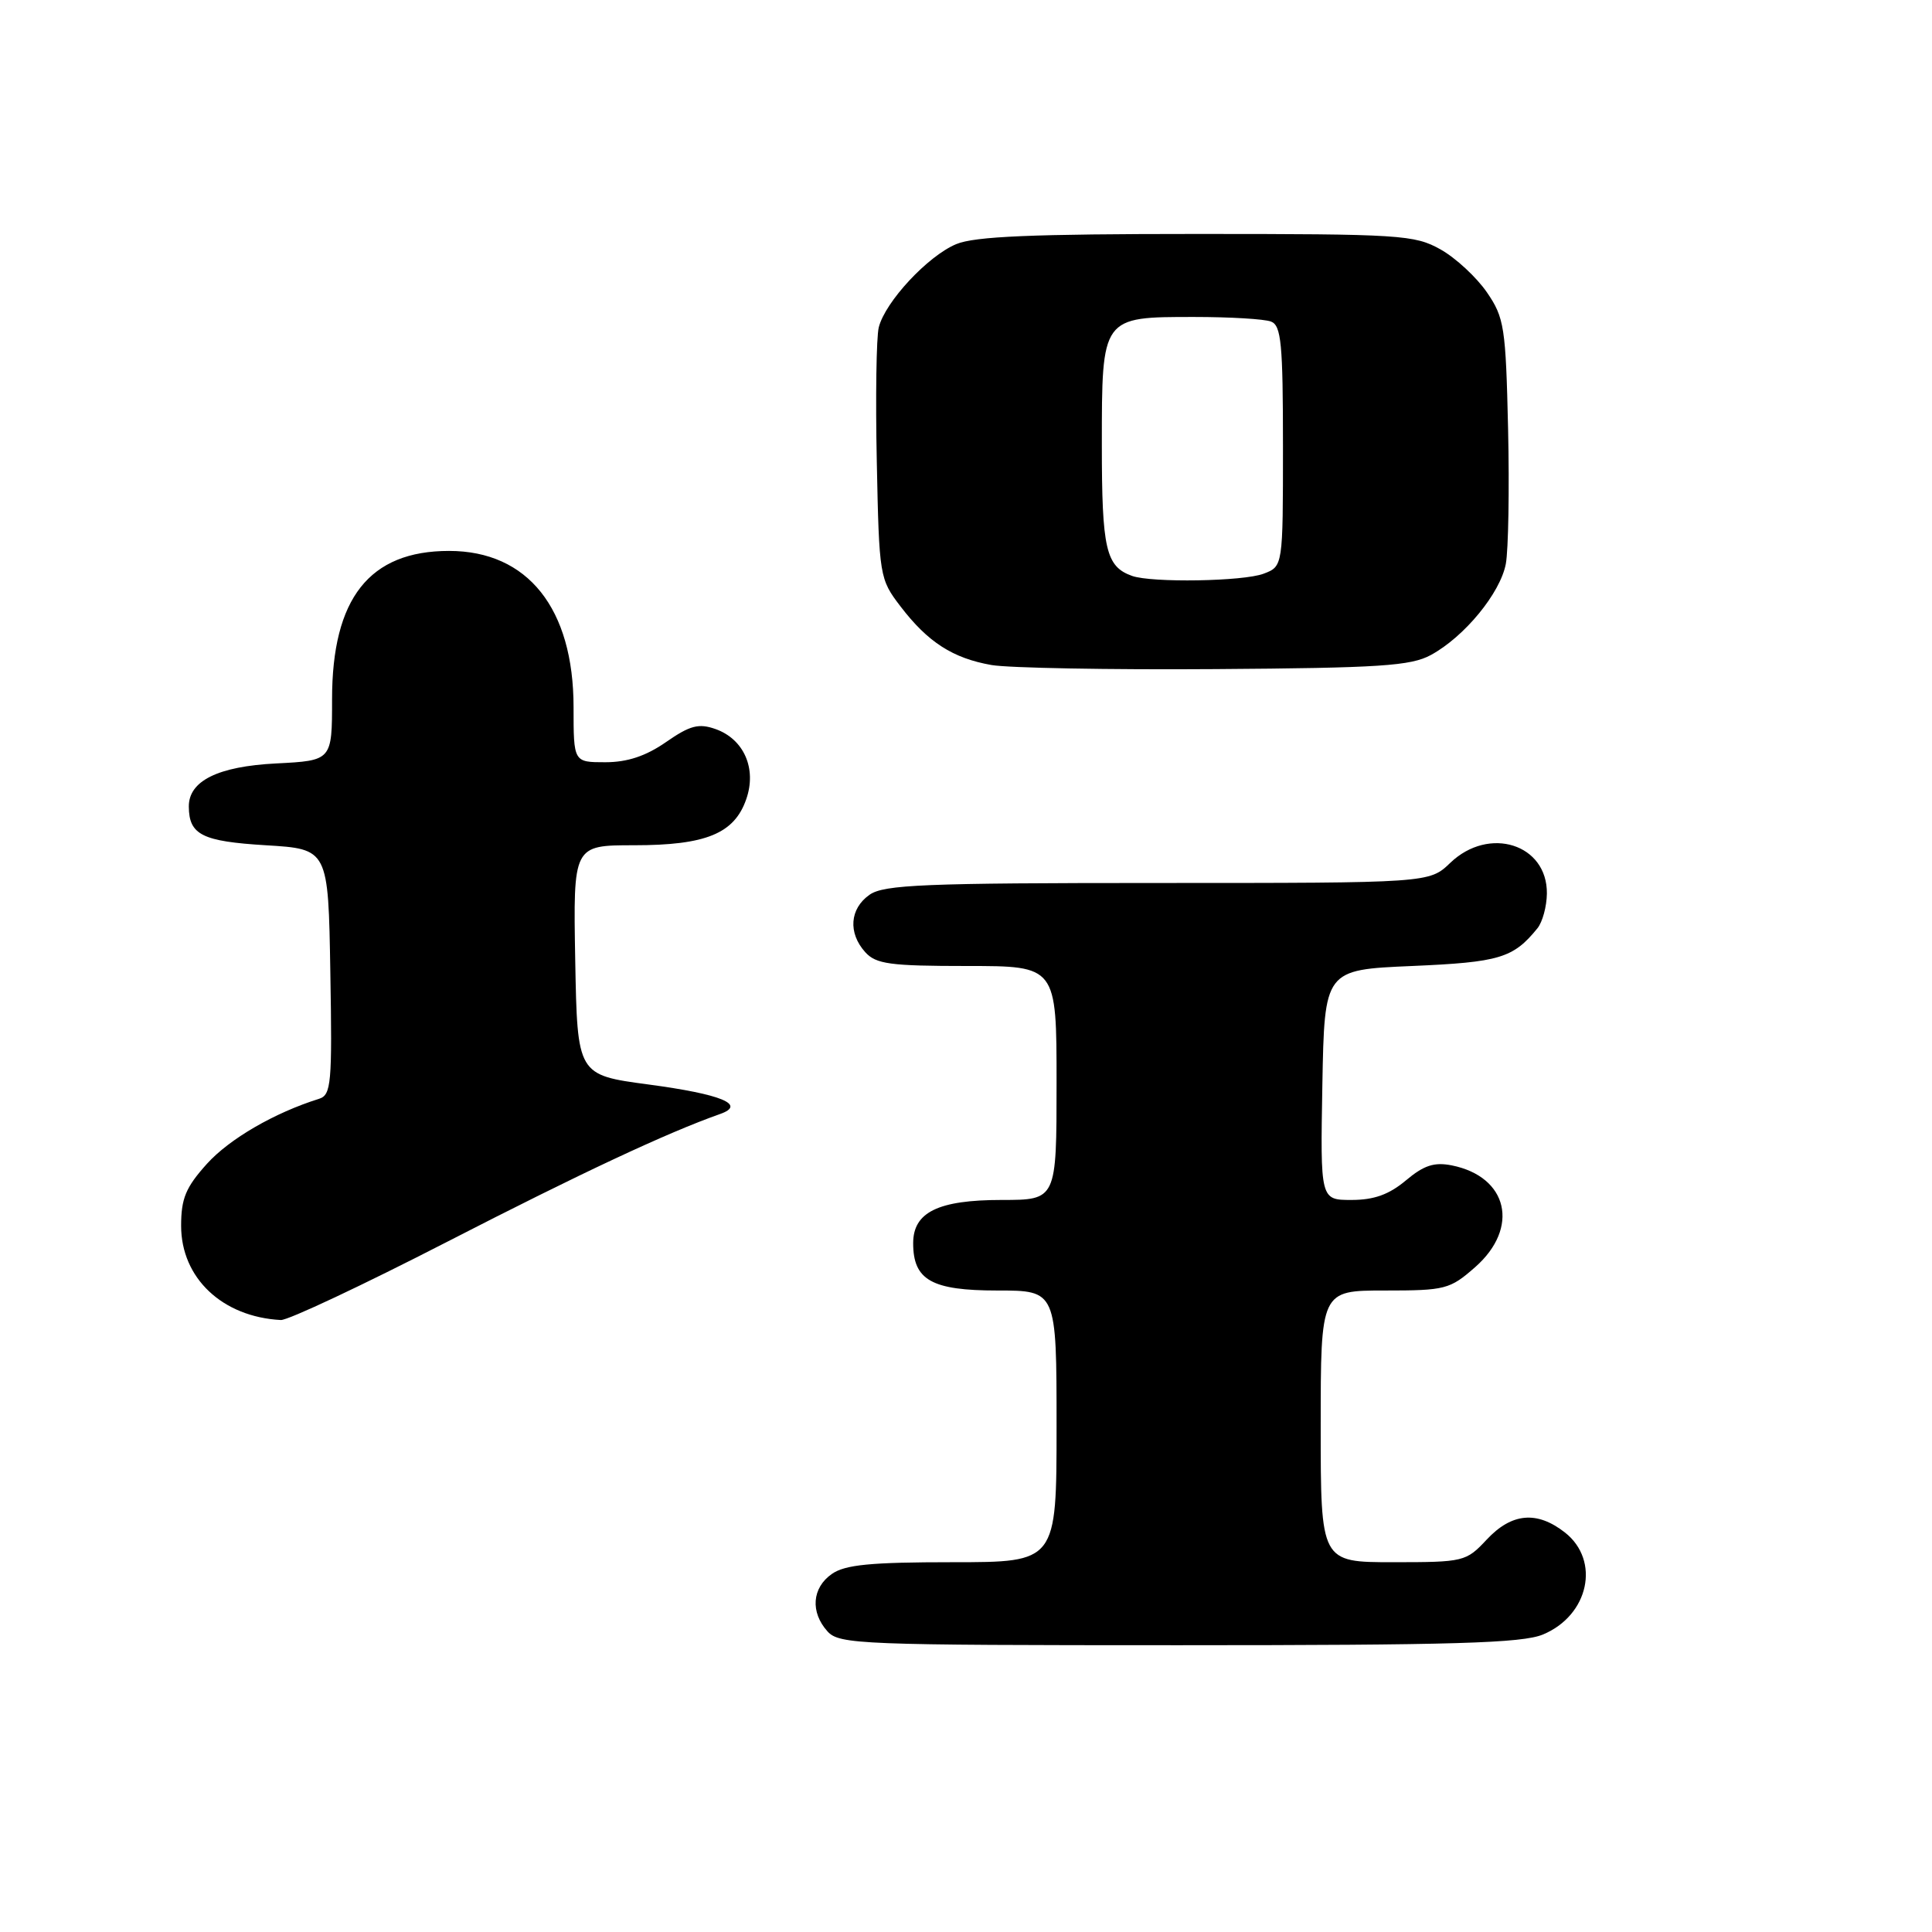 <?xml version="1.0" encoding="UTF-8" standalone="no"?>
<!DOCTYPE svg PUBLIC "-//W3C//DTD SVG 1.1//EN" "http://www.w3.org/Graphics/SVG/1.1/DTD/svg11.dtd" >
<svg xmlns="http://www.w3.org/2000/svg" xmlns:xlink="http://www.w3.org/1999/xlink" version="1.1" viewBox="0 0 256 256">
 <g >
 <path fill="currentColor"
d=" M 204.45 216.58 C 210.53 214.05 212.09 206.79 207.37 203.07 C 203.66 200.16 200.31 200.46 197.00 204.00 C 194.26 206.93 193.97 207.00 184.60 207.00 C 175.00 207.00 175.00 207.00 175.00 189.00 C 175.00 171.00 175.00 171.00 183.47 171.00 C 191.51 171.00 192.11 170.85 195.47 167.90 C 201.39 162.69 199.83 155.92 192.37 154.42 C 190.04 153.96 188.67 154.41 186.29 156.41 C 184.06 158.28 182.07 159.00 179.08 159.00 C 174.95 159.00 174.95 159.00 175.22 143.75 C 175.50 128.50 175.50 128.50 187.10 128.00 C 198.69 127.50 200.51 126.96 203.72 123.00 C 204.39 122.17 204.95 120.11 204.97 118.40 C 205.04 111.86 197.32 109.40 192.17 114.33 C 189.39 117.00 189.39 117.00 153.42 117.00 C 122.48 117.00 117.13 117.22 115.22 118.56 C 112.59 120.40 112.35 123.62 114.65 126.17 C 116.08 127.75 117.95 128.00 128.15 128.00 C 140.00 128.00 140.00 128.00 140.00 143.50 C 140.00 159.00 140.00 159.00 132.72 159.00 C 124.32 159.00 121.00 160.62 121.00 164.73 C 121.00 169.62 123.45 171.00 132.15 171.00 C 140.00 171.00 140.00 171.00 140.00 189.00 C 140.00 207.00 140.00 207.00 126.22 207.00 C 115.37 207.00 111.97 207.33 110.22 208.56 C 107.59 210.40 107.35 213.62 109.65 216.17 C 111.21 217.89 113.98 218.00 156.19 218.00 C 192.62 218.00 201.70 217.73 204.45 216.58 Z  M 59.26 164.54 C 76.93 155.46 88.37 150.10 95.42 147.61 C 98.94 146.37 95.60 144.99 85.93 143.70 C 76.50 142.44 76.50 142.44 76.22 127.22 C 75.95 112.00 75.95 112.00 84.02 112.00 C 93.53 112.00 97.30 110.46 98.88 105.90 C 100.30 101.85 98.57 97.93 94.80 96.60 C 92.58 95.82 91.43 96.12 88.25 98.33 C 85.57 100.19 83.12 101.00 80.20 101.00 C 76.00 101.00 76.00 101.00 76.00 93.71 C 76.00 80.62 69.93 73.00 59.50 73.00 C 48.95 73.00 44.00 79.27 44.00 92.64 C 44.00 100.78 44.00 100.78 36.59 101.16 C 28.87 101.55 24.98 103.48 25.02 106.90 C 25.05 110.62 26.80 111.49 35.21 112.00 C 43.50 112.50 43.50 112.50 43.77 128.77 C 44.03 143.62 43.89 145.09 42.27 145.60 C 36.36 147.45 30.42 150.90 27.43 154.20 C 24.61 157.33 24.00 158.80 24.00 162.43 C 24.00 169.34 29.46 174.50 37.21 174.91 C 38.15 174.96 48.07 170.29 59.26 164.54 Z  M 189.60 86.79 C 194.05 84.37 198.80 78.59 199.53 74.71 C 199.87 72.87 200.01 64.84 199.83 56.86 C 199.52 43.32 199.33 42.10 197.02 38.73 C 195.65 36.74 192.89 34.18 190.88 33.05 C 187.43 31.12 185.62 31.00 158.58 31.00 C 136.78 31.00 129.16 31.32 126.70 32.35 C 122.94 33.92 117.29 39.99 116.44 43.38 C 116.12 44.66 116.00 52.68 116.18 61.19 C 116.49 76.39 116.55 76.73 119.32 80.35 C 122.94 85.09 126.25 87.22 131.38 88.12 C 133.65 88.51 146.97 88.76 161.00 88.66 C 182.83 88.51 186.95 88.24 189.60 86.79 Z  M 150.00 76.31 C 146.53 75.07 146.00 72.77 146.00 58.96 C 146.00 41.92 145.95 42.00 158.25 42.00 C 162.97 42.00 167.55 42.27 168.42 42.61 C 169.77 43.13 170.00 45.54 170.00 59.13 C 170.00 75.05 170.00 75.05 167.43 76.02 C 164.76 77.04 152.61 77.24 150.00 76.31 Z "/>
</g>
</svg>